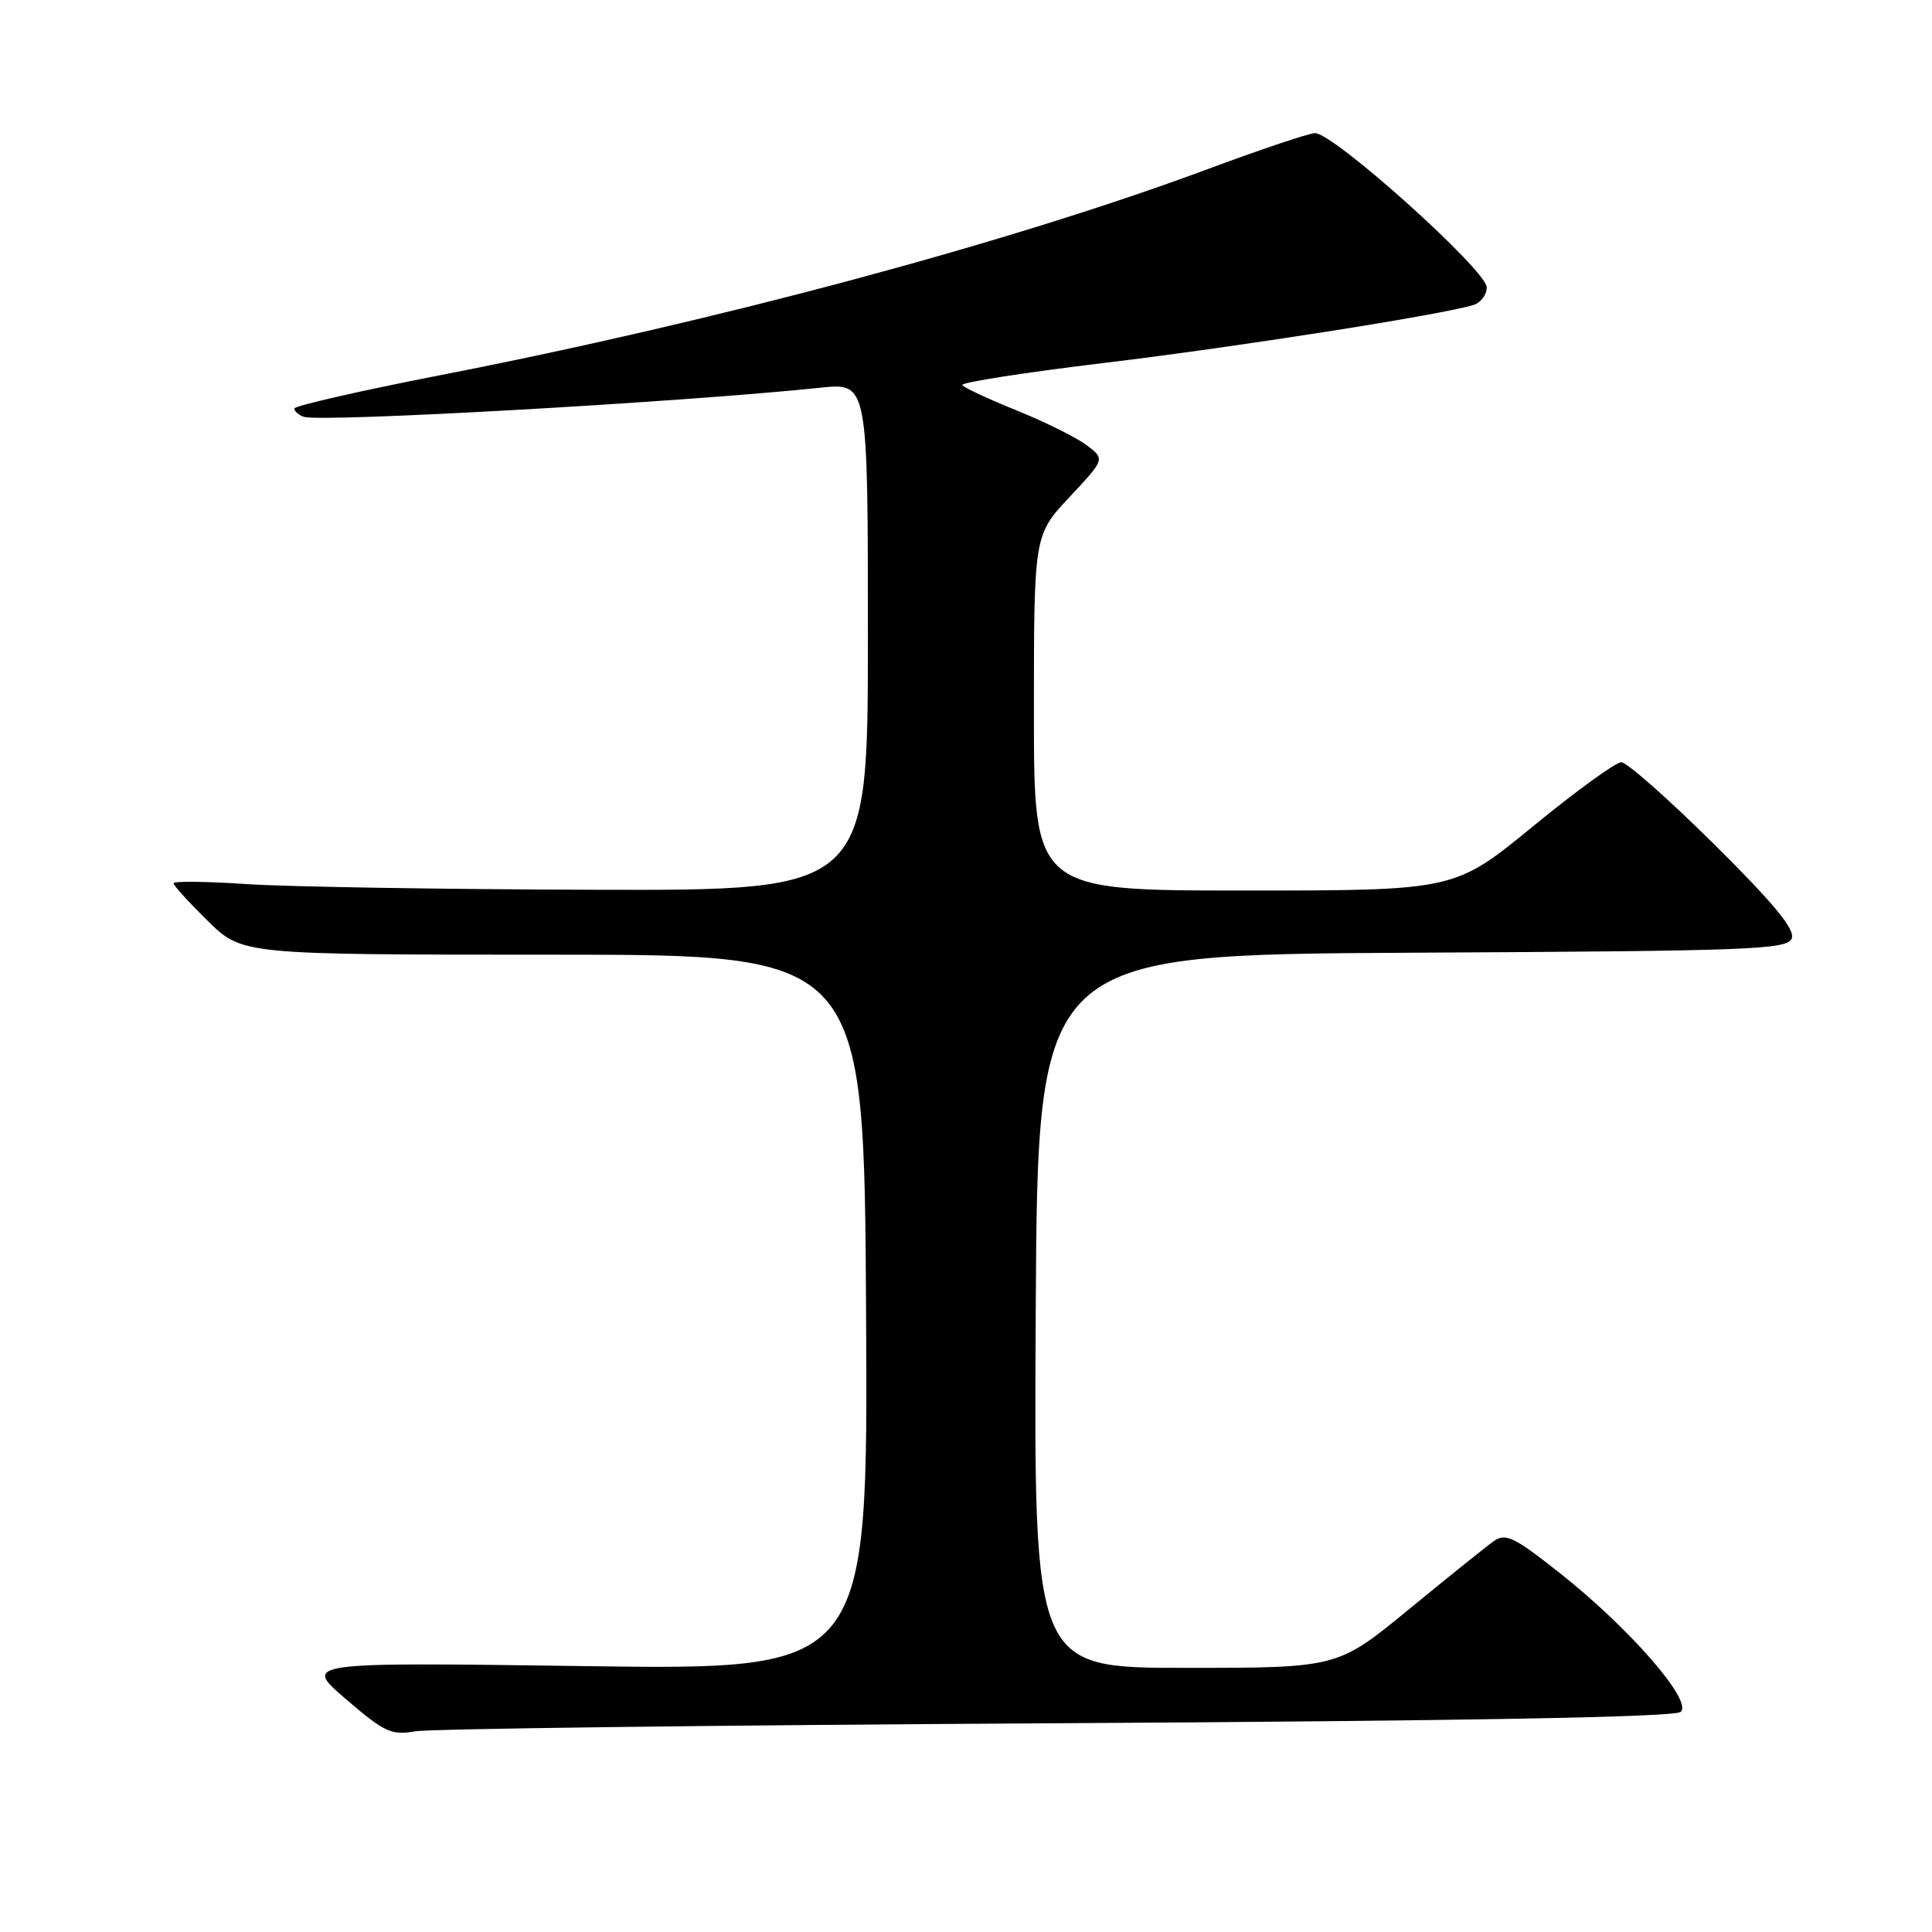 <?xml version="1.0" encoding="UTF-8" standalone="no"?>
<!DOCTYPE svg PUBLIC "-//W3C//DTD SVG 1.1//EN" "http://www.w3.org/Graphics/SVG/1.1/DTD/svg11.dtd" >
<svg xmlns="http://www.w3.org/2000/svg" xmlns:xlink="http://www.w3.org/1999/xlink" version="1.1" viewBox="0 0 256 256">
 <g >
 <path fill="currentColor"
d=" M 139.97 228.34 C 194.24 228.03 221.86 227.53 222.69 226.84 C 224.38 225.44 215.90 215.71 206.61 208.38 C 200.60 203.63 199.49 203.10 197.92 204.22 C 196.93 204.92 191.87 208.99 186.68 213.25 C 177.24 221.00 177.24 221.00 157.11 221.00 C 136.98 221.00 136.98 221.00 137.24 173.75 C 137.50 126.50 137.50 126.50 187.15 126.24 C 232.15 126.01 236.85 125.83 237.42 124.34 C 237.88 123.15 235.01 119.67 227.11 111.85 C 221.09 105.88 215.56 101.00 214.83 101.00 C 214.09 101.00 208.82 104.83 203.12 109.50 C 192.75 118.00 192.75 118.00 164.88 118.00 C 137.00 118.00 137.00 118.00 137.00 94.46 C 137.00 70.91 137.00 70.91 141.71 65.87 C 146.43 60.83 146.43 60.83 143.97 58.98 C 142.61 57.96 138.44 55.89 134.70 54.38 C 130.96 52.87 127.72 51.36 127.51 51.02 C 127.30 50.68 135.76 49.36 146.31 48.09 C 163.87 45.98 191.00 41.72 195.25 40.41 C 196.21 40.11 197.00 39.06 197.00 38.08 C 197.00 35.82 176.53 17.45 174.21 17.64 C 173.27 17.71 166.88 19.86 160.00 22.42 C 133.74 32.17 95.11 42.55 58.25 49.73 C 47.66 51.80 39.00 53.78 39.00 54.13 C 39.00 54.49 39.56 54.99 40.25 55.23 C 42.42 56.00 90.21 53.31 108.75 51.37 C 115.00 50.72 115.00 50.72 115.00 84.36 C 115.00 118.00 115.00 118.00 78.75 117.90 C 58.81 117.84 38.11 117.51 32.75 117.15 C 27.39 116.79 23.00 116.74 23.00 117.04 C 23.00 117.34 25.05 119.59 27.55 122.04 C 32.09 126.50 32.09 126.50 73.30 126.50 C 114.50 126.50 114.50 126.50 114.76 173.90 C 115.02 221.29 115.02 221.29 77.58 220.77 C 40.14 220.25 40.14 220.25 45.82 225.13 C 50.92 229.52 51.86 229.96 55.00 229.41 C 56.92 229.07 95.16 228.59 139.97 228.34 Z "/>
</g>
</svg>